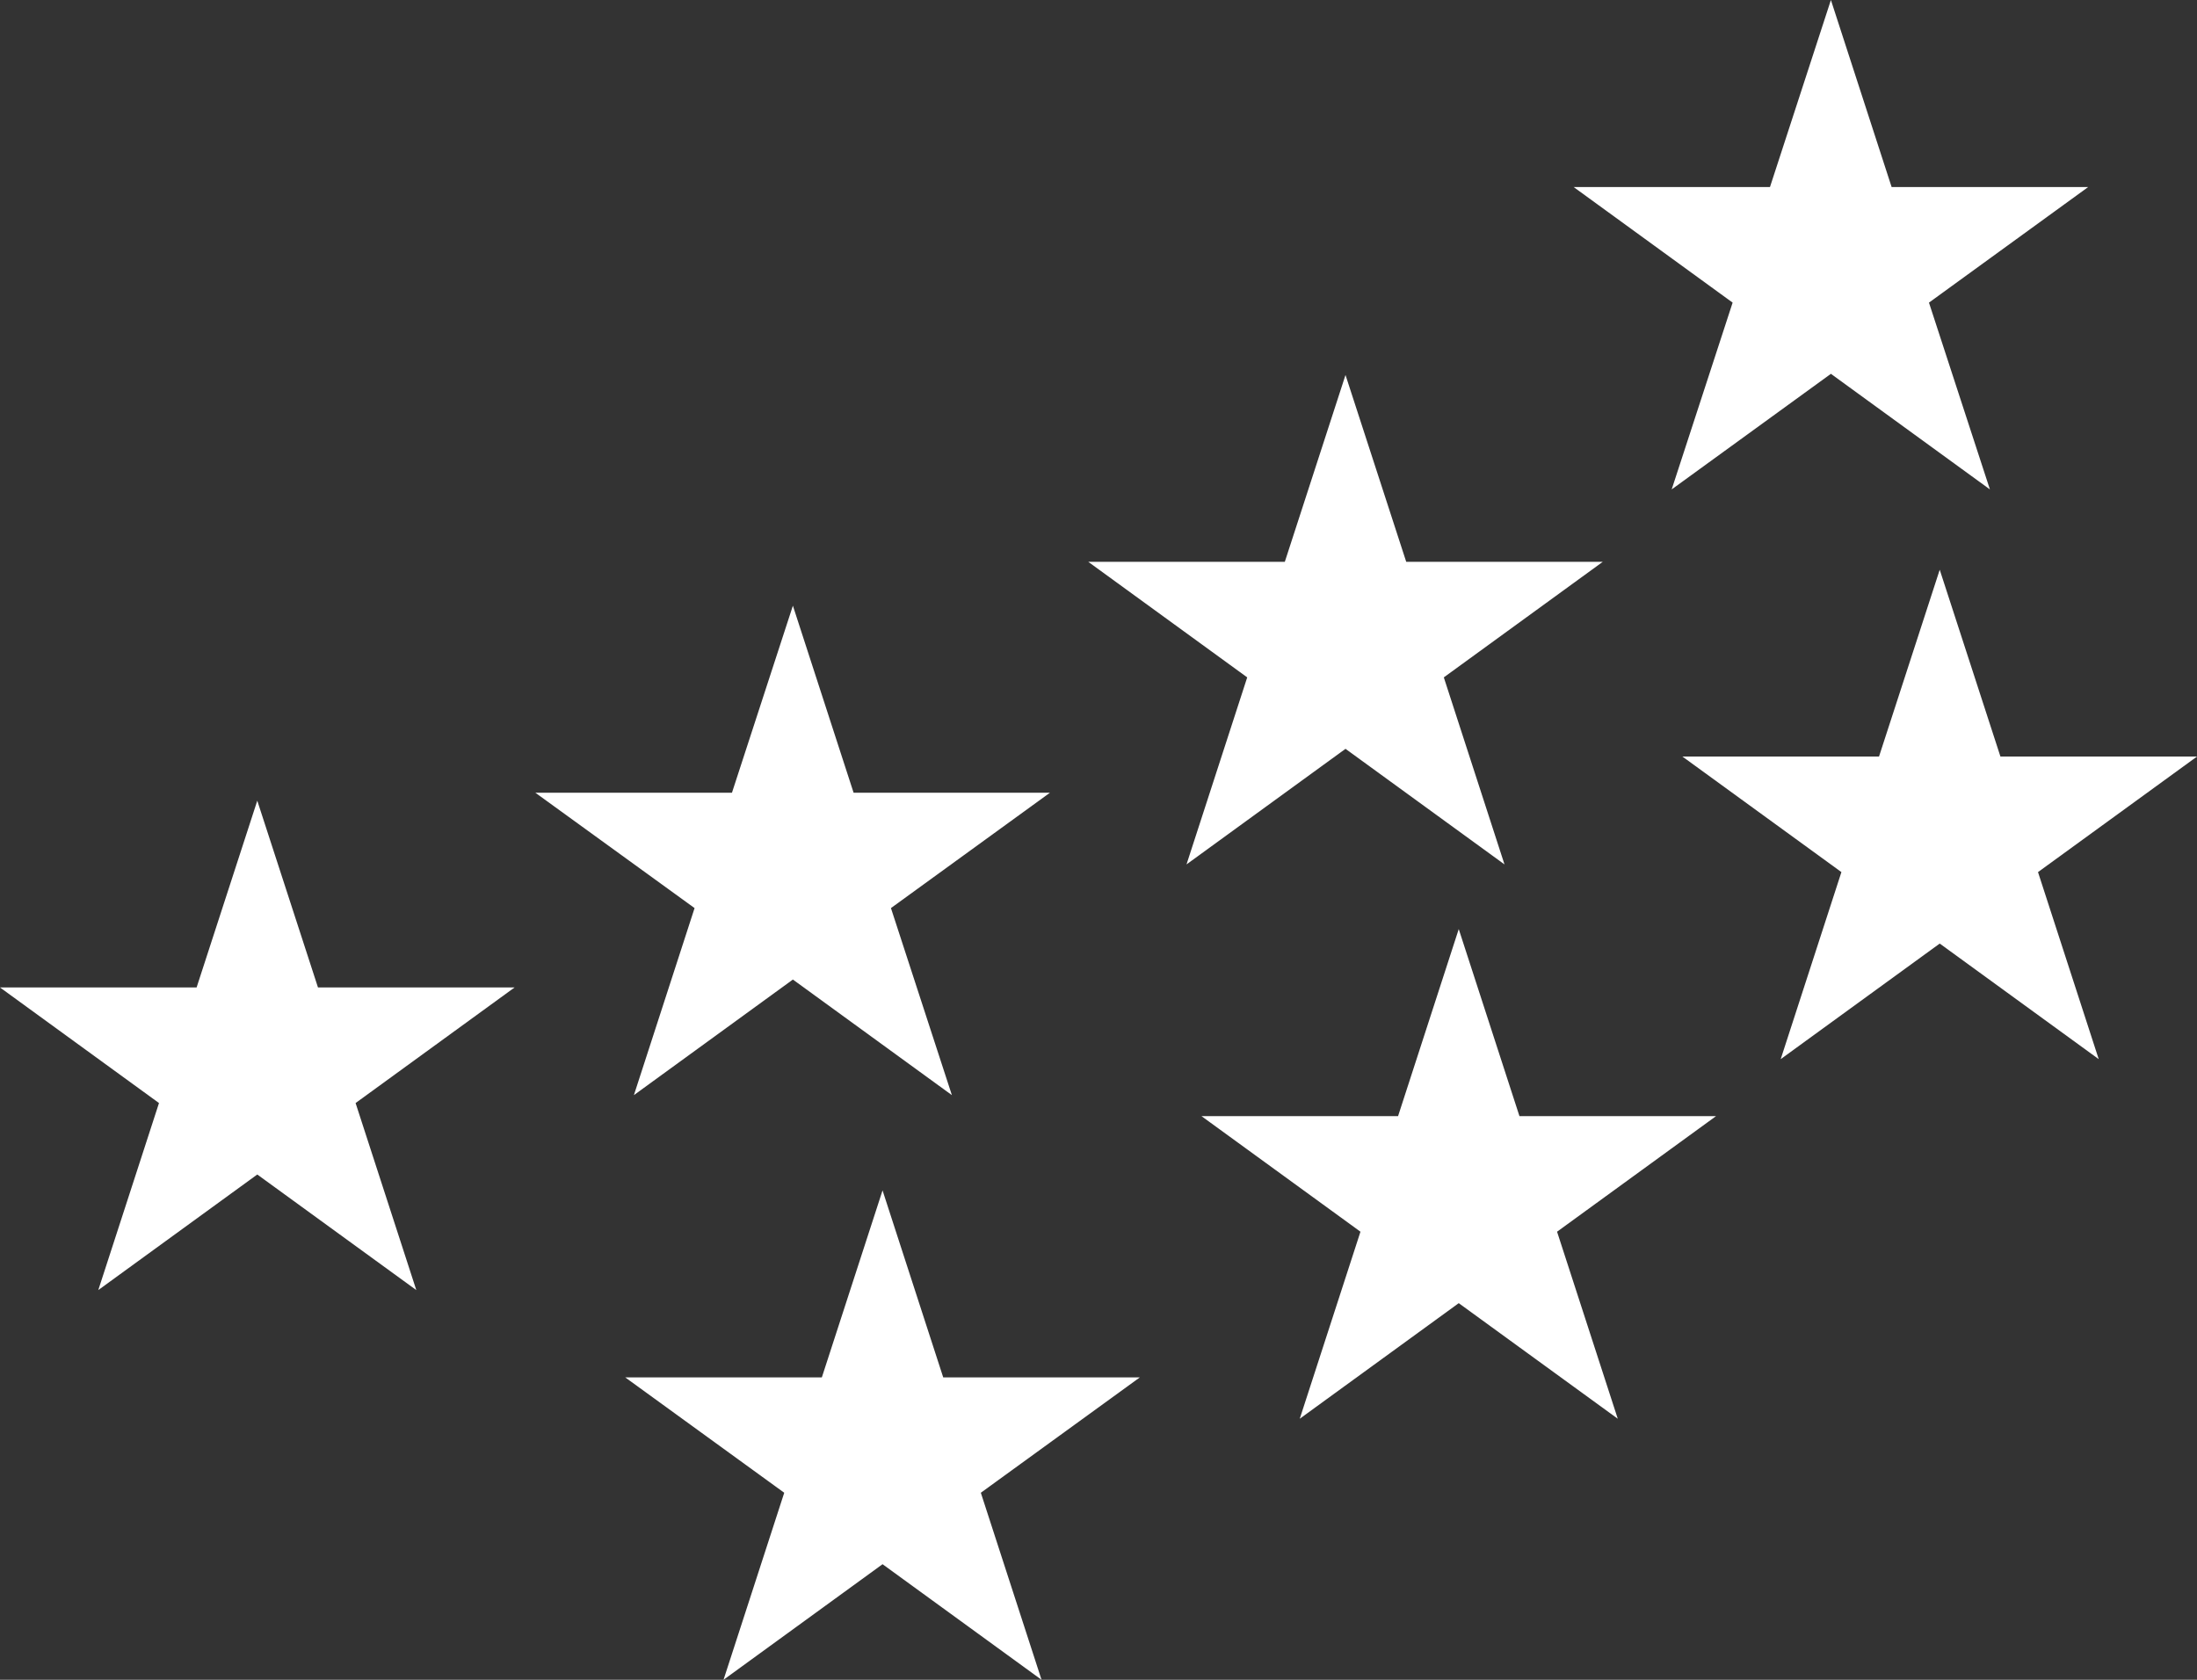 <svg width="68" height="52" viewBox="0 0 68 52" fill="none" xmlns="http://www.w3.org/2000/svg">
<rect x="0" y="0" width="68" height="52" fill="#333333" stroke="none"/>
<g clip-path="url(#clip0)">
<path d="M9.842 30.568L7.963 24.786L6.085 30.568H0L4.921 34.146L3.042 39.936L7.963 36.358L12.885 39.936L11.006 34.146L15.927 30.568H9.842Z" fill="white"/>
<path d="M29.194 42.639L27.316 36.85L25.437 42.639H19.352L24.273 46.21L22.394 52L27.316 48.422L32.237 52L30.358 46.21L35.279 42.639H29.194Z" fill="white"/>
<path d="M19.62 33.901L24.541 30.323L29.462 33.901L27.576 28.111L32.497 24.54H26.42L24.541 18.75L22.655 24.54H16.57L21.498 28.111L19.62 33.901Z" fill="white"/>
<path d="M47.029 34.551L45.15 28.761L43.272 34.551H37.187L42.108 38.129L40.229 43.919L45.15 40.341L50.072 43.919L48.193 38.129L53.114 34.551H47.029Z" fill="white"/>
<path d="M68 23.42H61.916L60.037 17.637L58.158 23.42H52.073L56.994 26.997L55.115 32.787L60.037 29.209L64.958 32.787L63.079 26.997L68 23.42Z" fill="white"/>
<path d="M41.645 23.181L46.566 26.759L44.688 20.969L49.609 17.391H43.524L41.645 11.608L39.767 17.391H33.682L38.603 20.969L36.724 26.759L41.645 23.181Z" fill="white"/>
<path d="M51.741 15.15L56.669 11.572L61.59 15.15L59.704 9.368L64.632 5.79H58.548L56.669 0L54.783 5.79H48.706L53.627 9.368L51.741 15.15Z" fill="white"/>
</g>
<defs>
<clipPath id="clip0">
<rect width="68" height="52" fill="white"/>
</clipPath>
</defs>
</svg>
